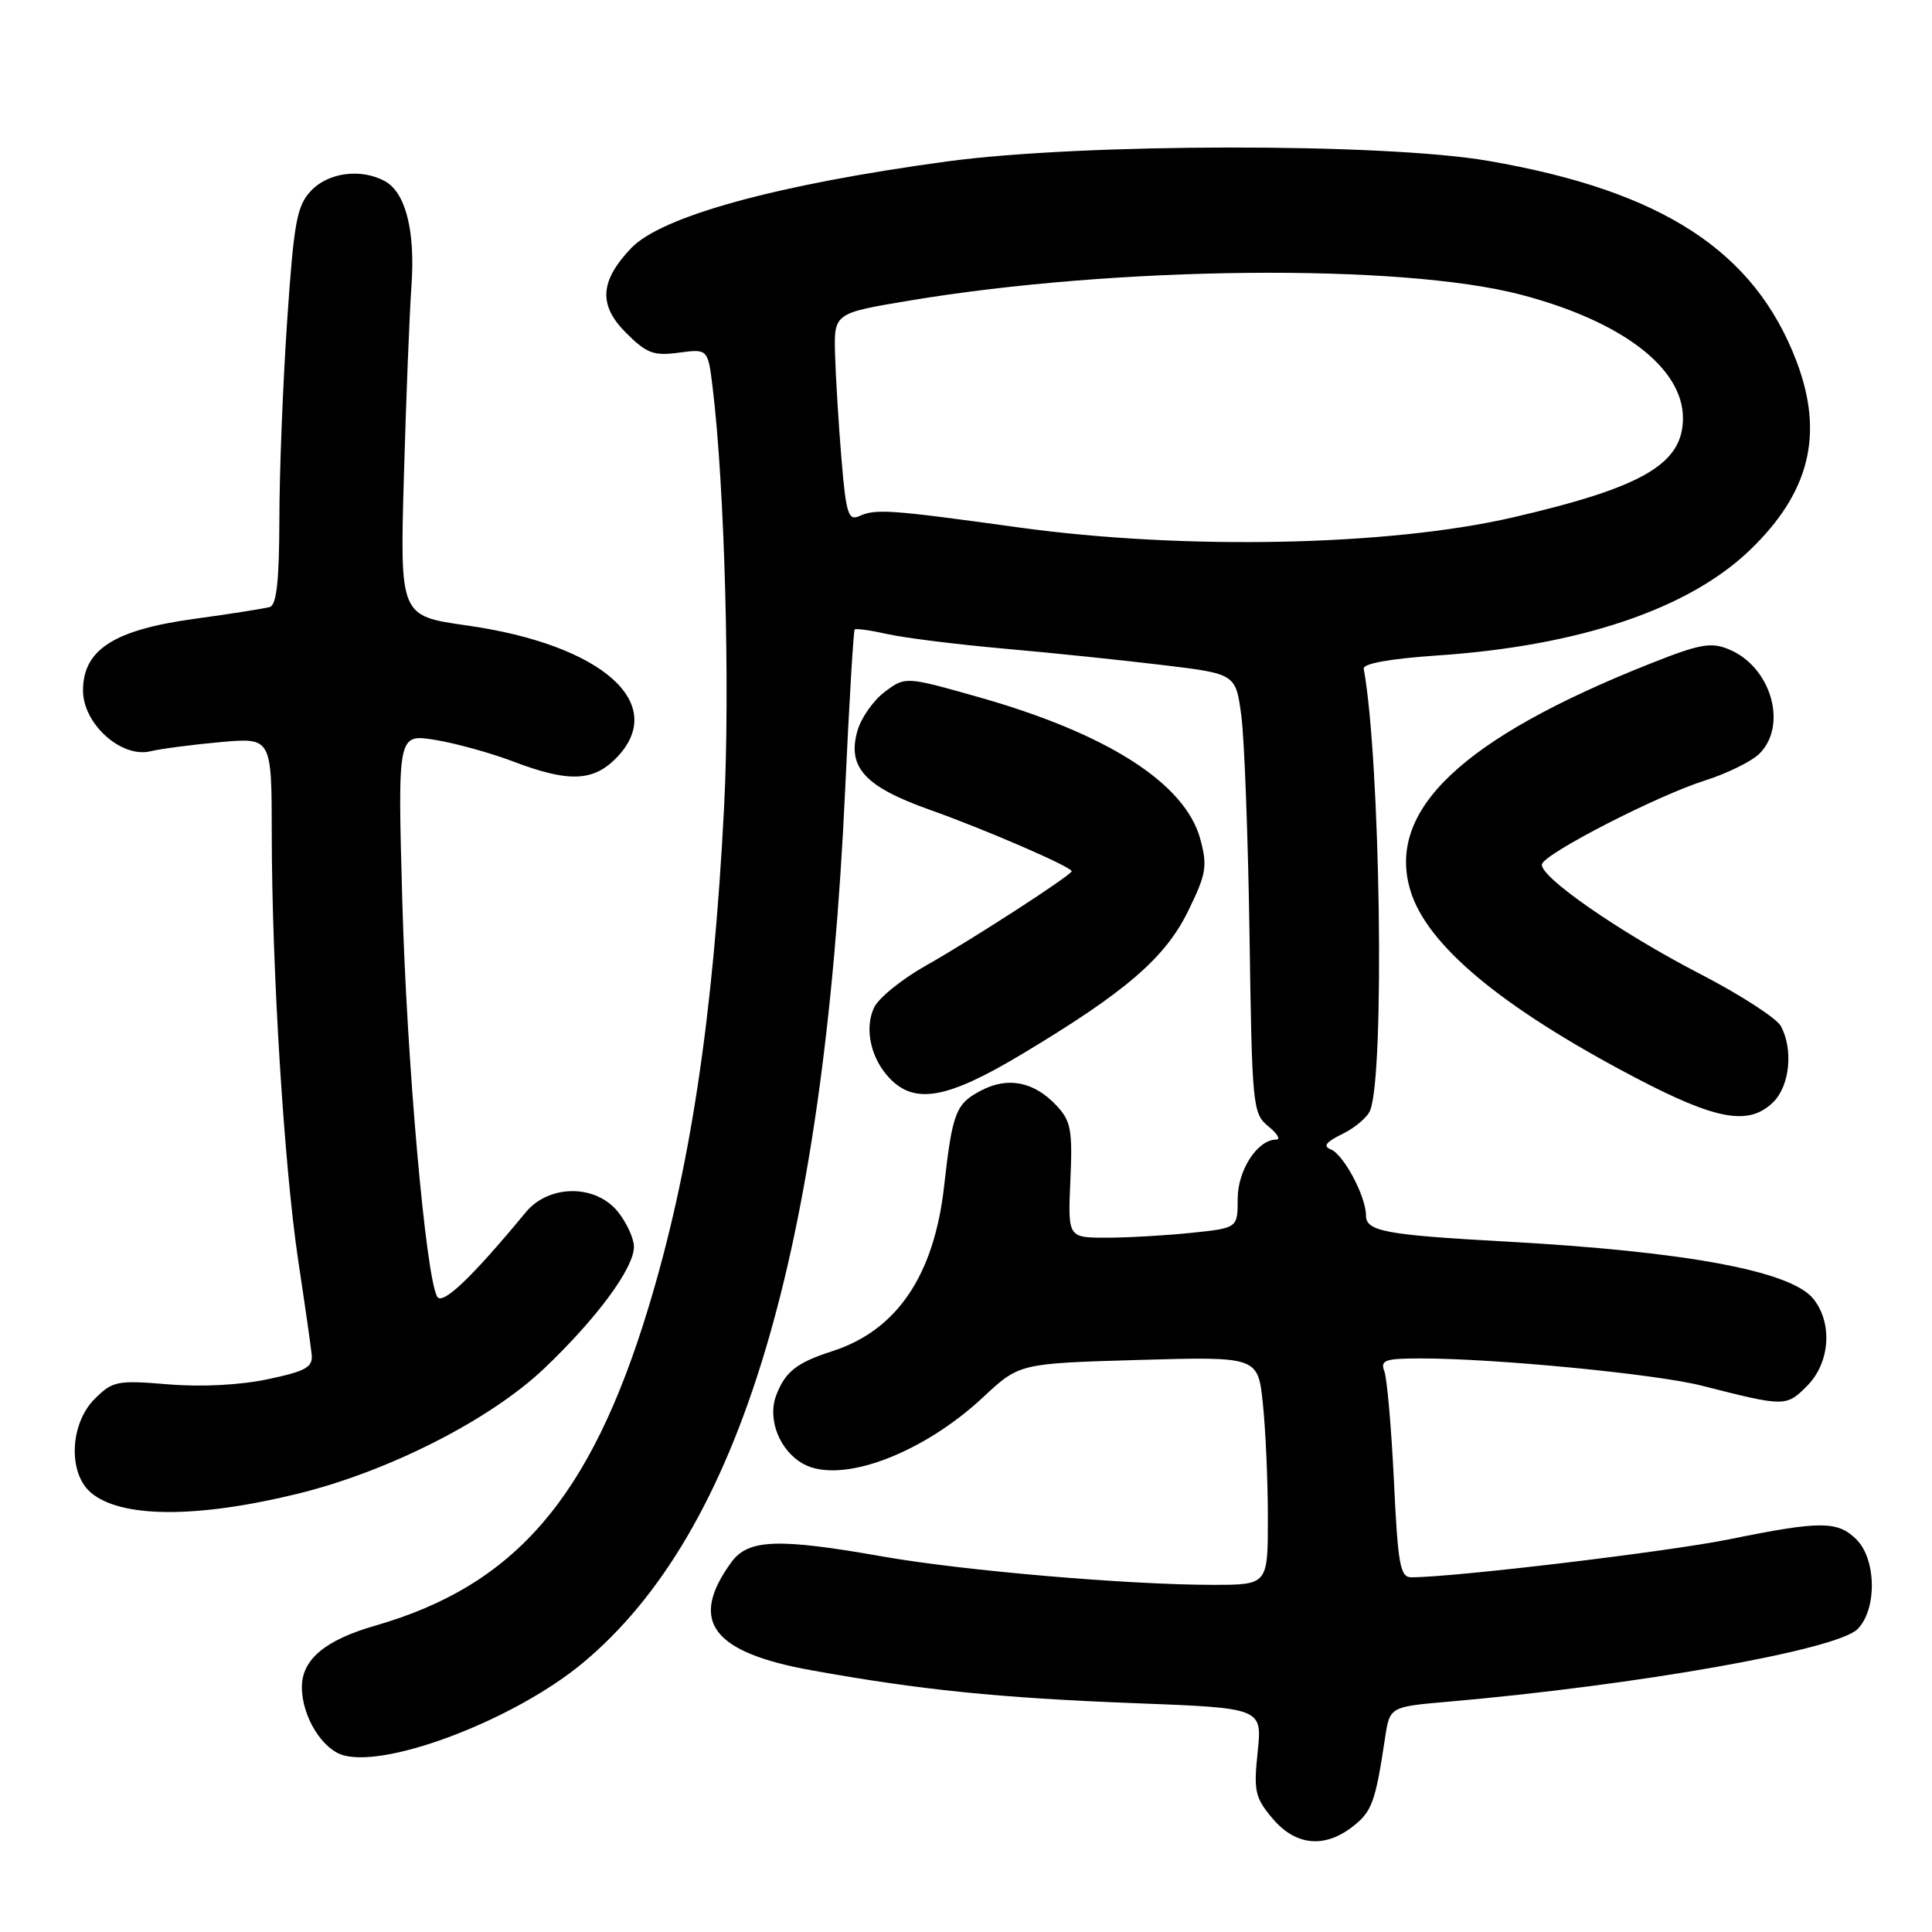 <?xml version="1.0" encoding="UTF-8" standalone="no"?>
<!DOCTYPE svg PUBLIC "-//W3C//DTD SVG 1.1//EN" "http://www.w3.org/Graphics/SVG/1.1/DTD/svg11.dtd" >
<svg xmlns="http://www.w3.org/2000/svg" xmlns:xlink="http://www.w3.org/1999/xlink" version="1.1" viewBox="0 0 256 256">
 <g >
 <path fill="currentColor"
d=" M 179.29 241.99 C 181.80 240.02 182.25 238.76 183.52 230.33 C 184.15 226.16 184.15 226.16 191.82 225.49 C 216.94 223.30 243.38 218.62 246.13 215.87 C 248.72 213.28 248.64 206.64 246.00 204.00 C 243.51 201.51 241.26 201.50 229.16 203.96 C 221.03 205.61 192.70 209.00 187.01 209.00 C 185.53 209.00 185.23 207.36 184.70 196.19 C 184.36 189.15 183.79 182.62 183.43 181.69 C 182.87 180.23 183.53 180.00 188.25 180.00 C 198.16 180.00 219.40 182.06 225.50 183.61 C 236.53 186.42 236.67 186.42 239.44 183.65 C 242.50 180.59 242.87 175.29 240.25 172.07 C 237.25 168.40 223.39 165.83 199.50 164.51 C 183.59 163.64 181.00 163.15 181.00 161.07 C 181.00 158.52 178.03 152.95 176.32 152.29 C 175.27 151.89 175.71 151.31 177.85 150.27 C 179.50 149.47 181.17 148.07 181.54 147.16 C 183.51 142.43 182.91 100.61 180.70 88.61 C 180.57 87.93 184.19 87.28 190.51 86.85 C 209.29 85.58 223.75 80.70 231.86 72.90 C 239.80 65.27 241.71 57.53 238.05 47.88 C 232.49 33.26 220.25 25.29 197.22 21.32 C 183.37 18.92 143.39 18.97 125.50 21.39 C 103.01 24.44 87.65 28.65 83.62 32.89 C 79.47 37.26 79.28 40.44 82.95 44.10 C 85.68 46.83 86.61 47.18 89.95 46.73 C 93.80 46.22 93.80 46.22 94.43 51.36 C 96.02 64.38 96.75 91.19 95.95 106.88 C 94.52 134.84 91.42 155.26 85.85 173.50 C 78.21 198.52 68.24 210.08 49.71 215.41 C 43.07 217.32 40.00 219.90 40.00 223.55 C 40.00 227.47 42.74 231.90 45.63 232.62 C 51.75 234.16 68.39 227.70 77.21 220.36 C 98.08 203.01 109.14 166.18 111.99 104.61 C 112.52 93.12 113.09 83.58 113.25 83.41 C 113.42 83.25 115.37 83.52 117.60 84.02 C 119.82 84.52 126.78 85.39 133.07 85.95 C 139.36 86.50 148.83 87.49 154.13 88.13 C 163.75 89.29 163.75 89.29 164.49 94.90 C 164.89 97.98 165.38 111.07 165.57 124.00 C 165.90 146.64 165.99 147.56 168.07 149.25 C 169.25 150.21 169.72 151.00 169.11 151.00 C 166.63 151.00 164.00 155.04 164.00 158.86 C 164.00 162.72 164.00 162.72 157.85 163.36 C 154.47 163.71 149.41 164.00 146.60 164.00 C 141.50 164.00 141.50 164.00 141.83 156.40 C 142.13 149.71 141.90 148.53 139.99 146.49 C 137.04 143.34 133.59 142.64 130.06 144.47 C 126.64 146.24 126.20 147.37 125.10 157.18 C 123.77 169.01 118.84 176.29 110.28 179.04 C 105.56 180.56 104.04 181.76 102.85 184.89 C 101.64 188.09 103.33 192.30 106.51 194.01 C 111.48 196.66 122.23 192.65 130.29 185.12 C 135.07 180.66 135.07 180.66 150.88 180.20 C 166.69 179.75 166.69 179.75 167.34 186.02 C 167.70 189.47 168.00 196.28 168.00 201.15 C 168.00 210.00 168.00 210.00 160.70 210.00 C 149.54 210.00 127.59 208.12 117.00 206.25 C 103.06 203.79 99.15 203.94 96.91 207.00 C 91.23 214.80 94.31 218.95 107.57 221.33 C 121.98 223.93 132.43 224.99 150.38 225.68 C 167.25 226.32 167.25 226.32 166.65 232.11 C 166.10 237.33 166.29 238.19 168.61 240.95 C 171.67 244.58 175.52 244.96 179.29 241.99 Z  M 39.32 197.96 C 51.41 195.02 64.94 188.15 72.13 181.31 C 79.10 174.67 84.00 168.03 84.00 165.20 C 84.00 164.14 83.07 162.08 81.93 160.63 C 78.99 156.90 72.76 156.90 69.67 160.63 C 62.48 169.33 58.59 173.03 57.92 171.80 C 56.40 169.03 53.91 140.76 53.31 119.52 C 52.69 97.25 52.69 97.25 57.59 98.03 C 60.29 98.46 64.97 99.75 68.00 100.90 C 75.23 103.66 78.52 103.57 81.55 100.55 C 88.75 93.34 79.92 85.43 61.83 82.87 C 52.99 81.62 52.99 81.62 53.52 63.06 C 53.81 52.85 54.26 41.52 54.52 37.88 C 55.04 30.55 53.74 25.47 50.96 23.98 C 47.80 22.29 43.48 22.86 41.21 25.28 C 39.33 27.27 38.94 29.42 38.05 42.53 C 37.49 50.76 37.02 62.58 37.02 68.78 C 37.00 76.93 36.65 80.17 35.75 80.43 C 35.06 80.63 30.54 81.35 25.69 82.01 C 15.08 83.47 11.00 86.10 11.00 91.50 C 11.00 95.91 16.06 100.47 19.93 99.55 C 21.34 99.21 25.54 98.66 29.25 98.33 C 36.00 97.73 36.00 97.73 36.01 110.62 C 36.03 128.57 37.66 154.65 39.52 167.06 C 40.39 172.80 41.19 178.40 41.30 179.49 C 41.47 181.16 40.53 181.69 35.50 182.75 C 31.85 183.53 26.68 183.80 22.29 183.43 C 15.51 182.87 14.92 182.99 12.54 185.37 C 9.26 188.65 8.99 195.15 12.02 197.76 C 15.94 201.14 25.94 201.22 39.32 197.96 Z  M 235.00 146.00 C 237.16 143.84 237.63 139.05 235.98 135.97 C 235.43 134.93 230.59 131.80 225.23 129.03 C 214.58 123.52 203.87 116.08 204.32 114.50 C 204.74 113.05 219.59 105.42 225.89 103.43 C 228.85 102.49 232.11 100.89 233.14 99.86 C 236.92 96.08 234.67 88.35 229.11 86.05 C 226.72 85.05 225.24 85.32 218.62 87.95 C 193.76 97.83 183.69 107.35 186.88 117.98 C 189.04 125.21 198.88 133.42 216.47 142.68 C 227.45 148.46 231.77 149.23 235.00 146.00 Z  M 135.29 139.75 C 149.14 131.46 154.39 126.95 157.44 120.70 C 159.84 115.81 160.01 114.77 159.05 111.20 C 157.06 103.80 146.71 97.18 129.56 92.34 C 119.97 89.63 119.97 89.63 117.24 91.67 C 115.74 92.79 114.11 95.11 113.62 96.82 C 112.23 101.67 114.58 104.24 123.20 107.30 C 130.48 109.88 142.00 114.87 142.00 115.44 C 142.00 115.95 128.73 124.54 122.68 127.95 C 119.47 129.76 116.38 132.27 115.80 133.54 C 114.49 136.42 115.43 140.43 118.03 143.03 C 121.34 146.34 125.63 145.53 135.29 139.75 Z  M 135.00 69.89 C 117.94 67.53 116.04 67.39 113.85 68.39 C 112.41 69.04 112.10 68.06 111.50 60.82 C 111.12 56.24 110.74 50.02 110.65 47.00 C 110.50 41.50 110.50 41.50 120.50 39.83 C 147.95 35.25 185.59 34.88 201.50 39.04 C 214.87 42.54 223.00 48.73 223.00 55.40 C 223.00 61.47 217.72 64.56 200.50 68.55 C 184.09 72.36 156.88 72.91 135.00 69.89 Z "/>
</g>
</svg>